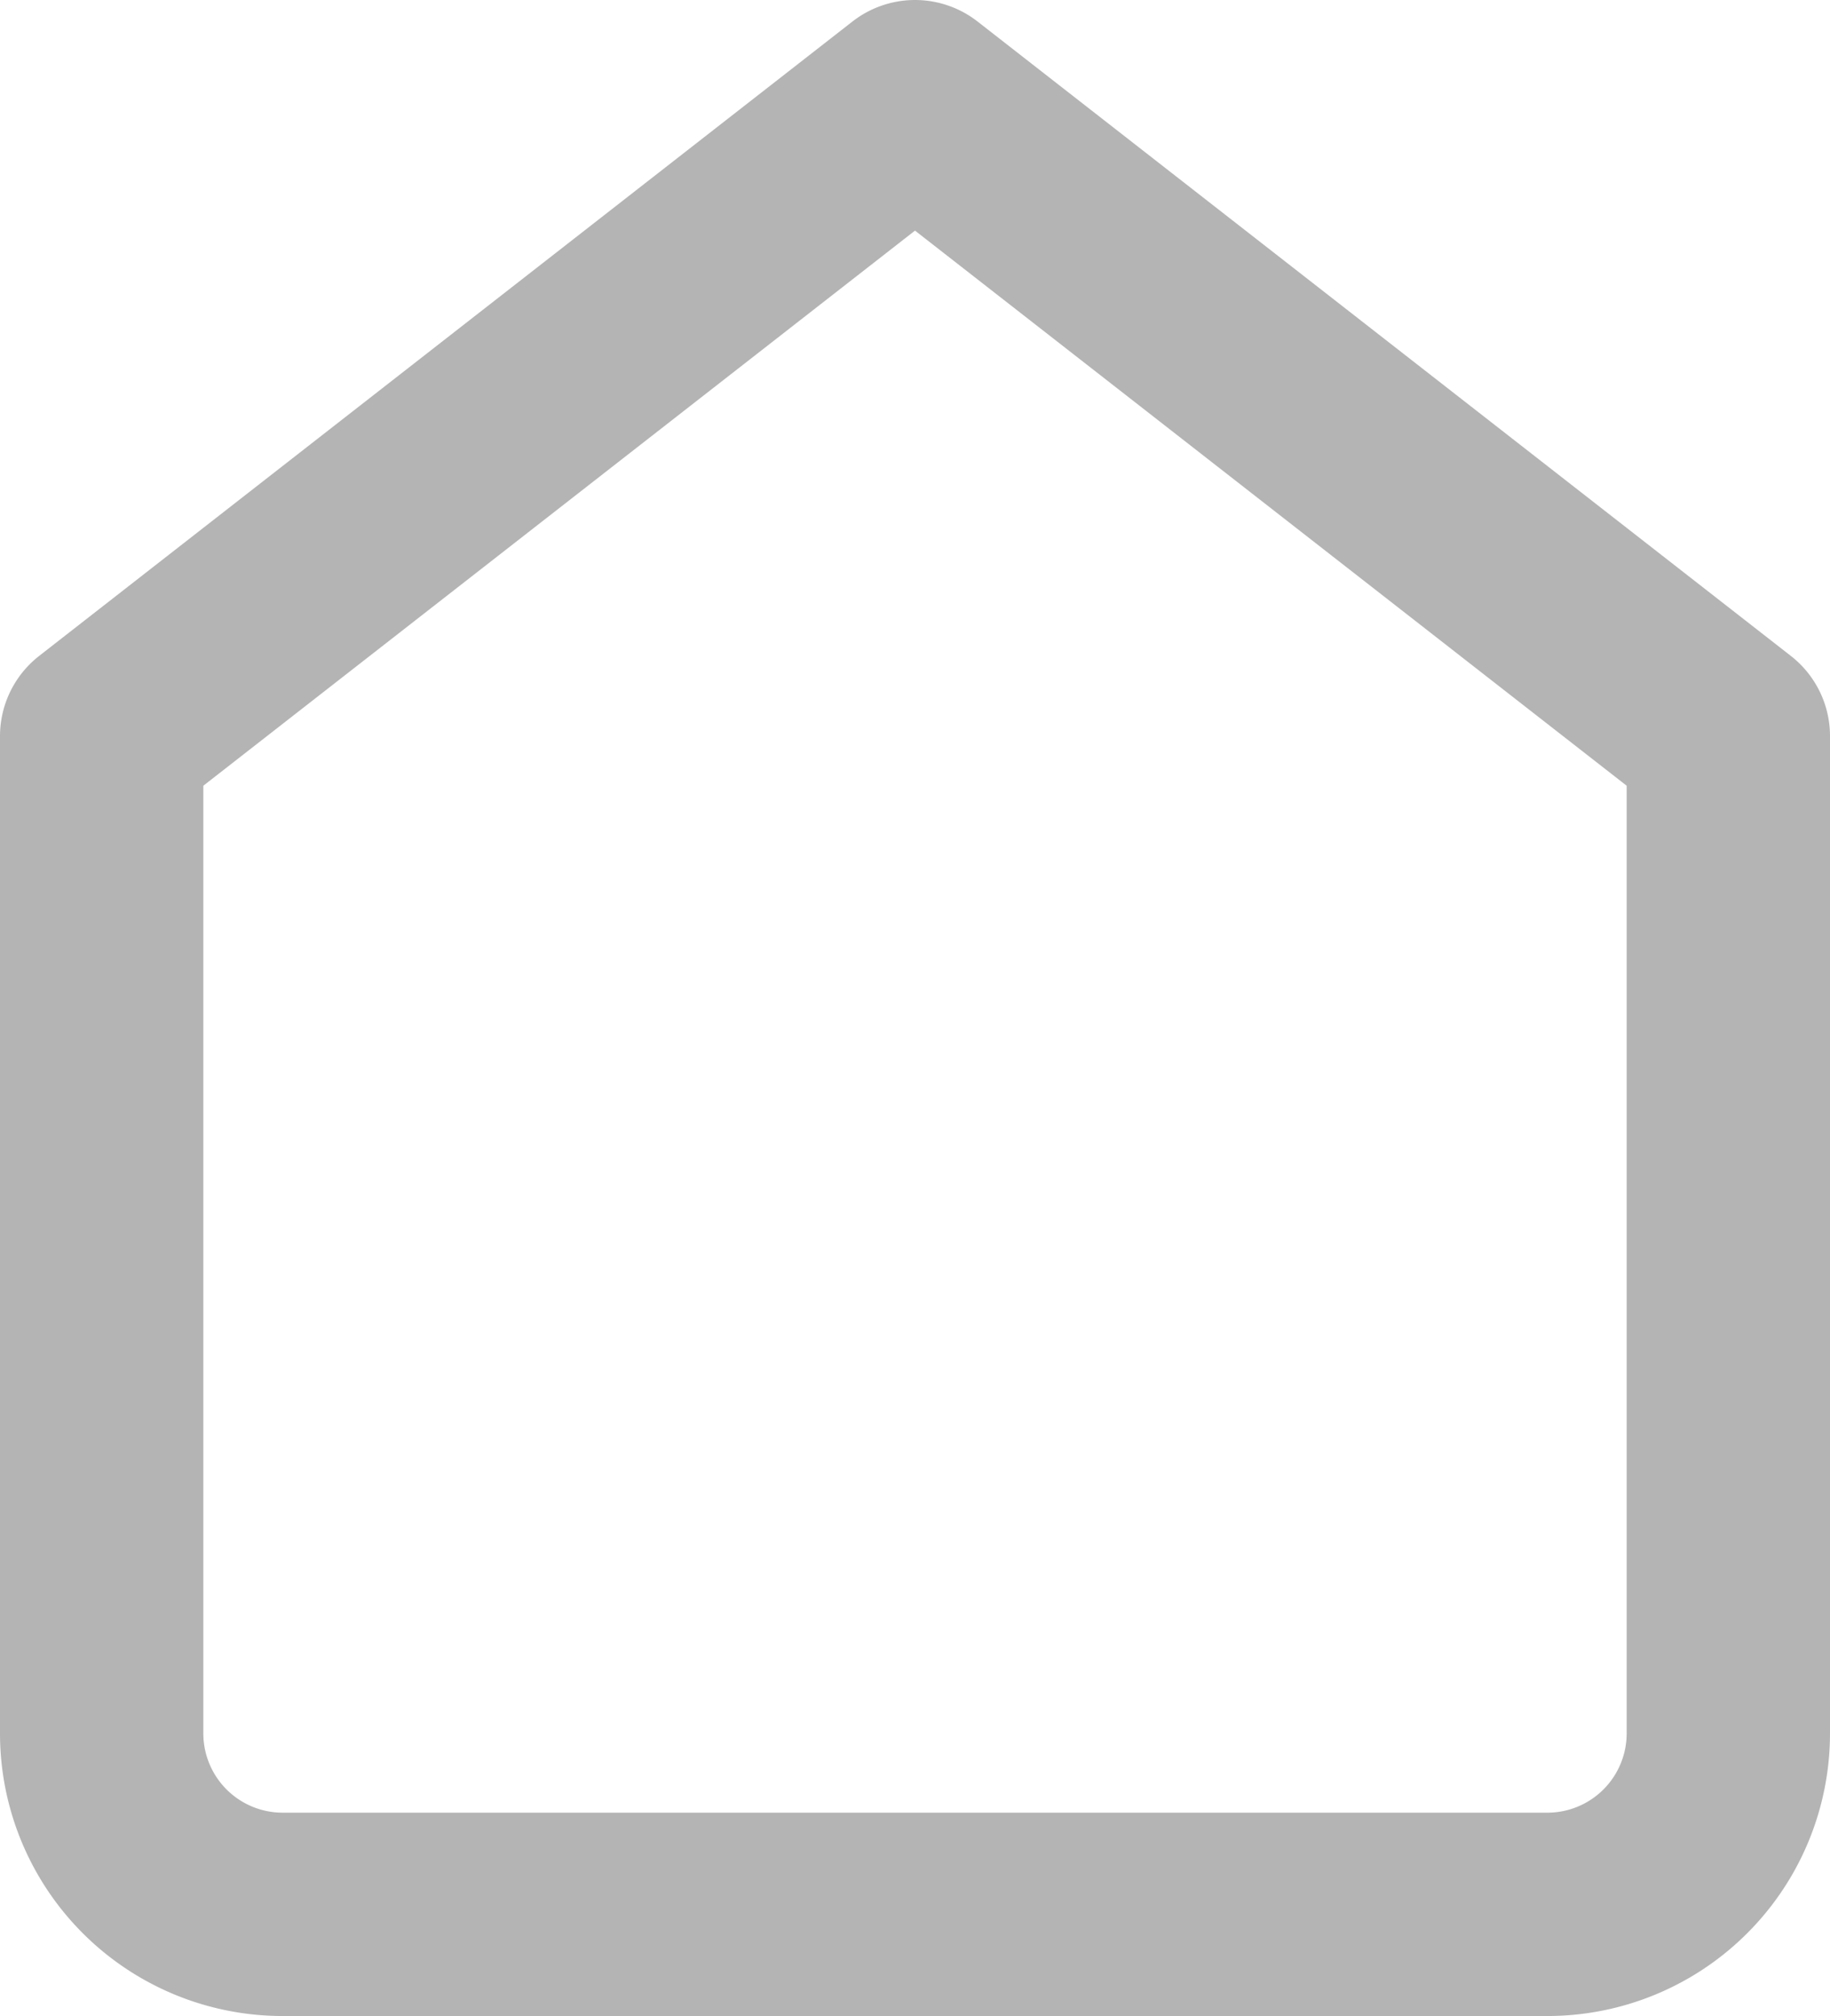 <svg xmlns="http://www.w3.org/2000/svg" width="18" height="19.829" viewBox="0 0 18 19.829"><defs><style>.a{fill:none;stroke:#b4b4b4;stroke-linecap:round;stroke-linejoin:round;stroke-width:2px;}</style></defs><path class="a" d="M3.5,8.74l8-6.24,8,6.24v9.806a1.78,1.78,0,0,1-1.778,1.783H5.278A1.78,1.78,0,0,1,3.5,18.546Z" transform="translate(-2.5 -1.5)"/></svg>